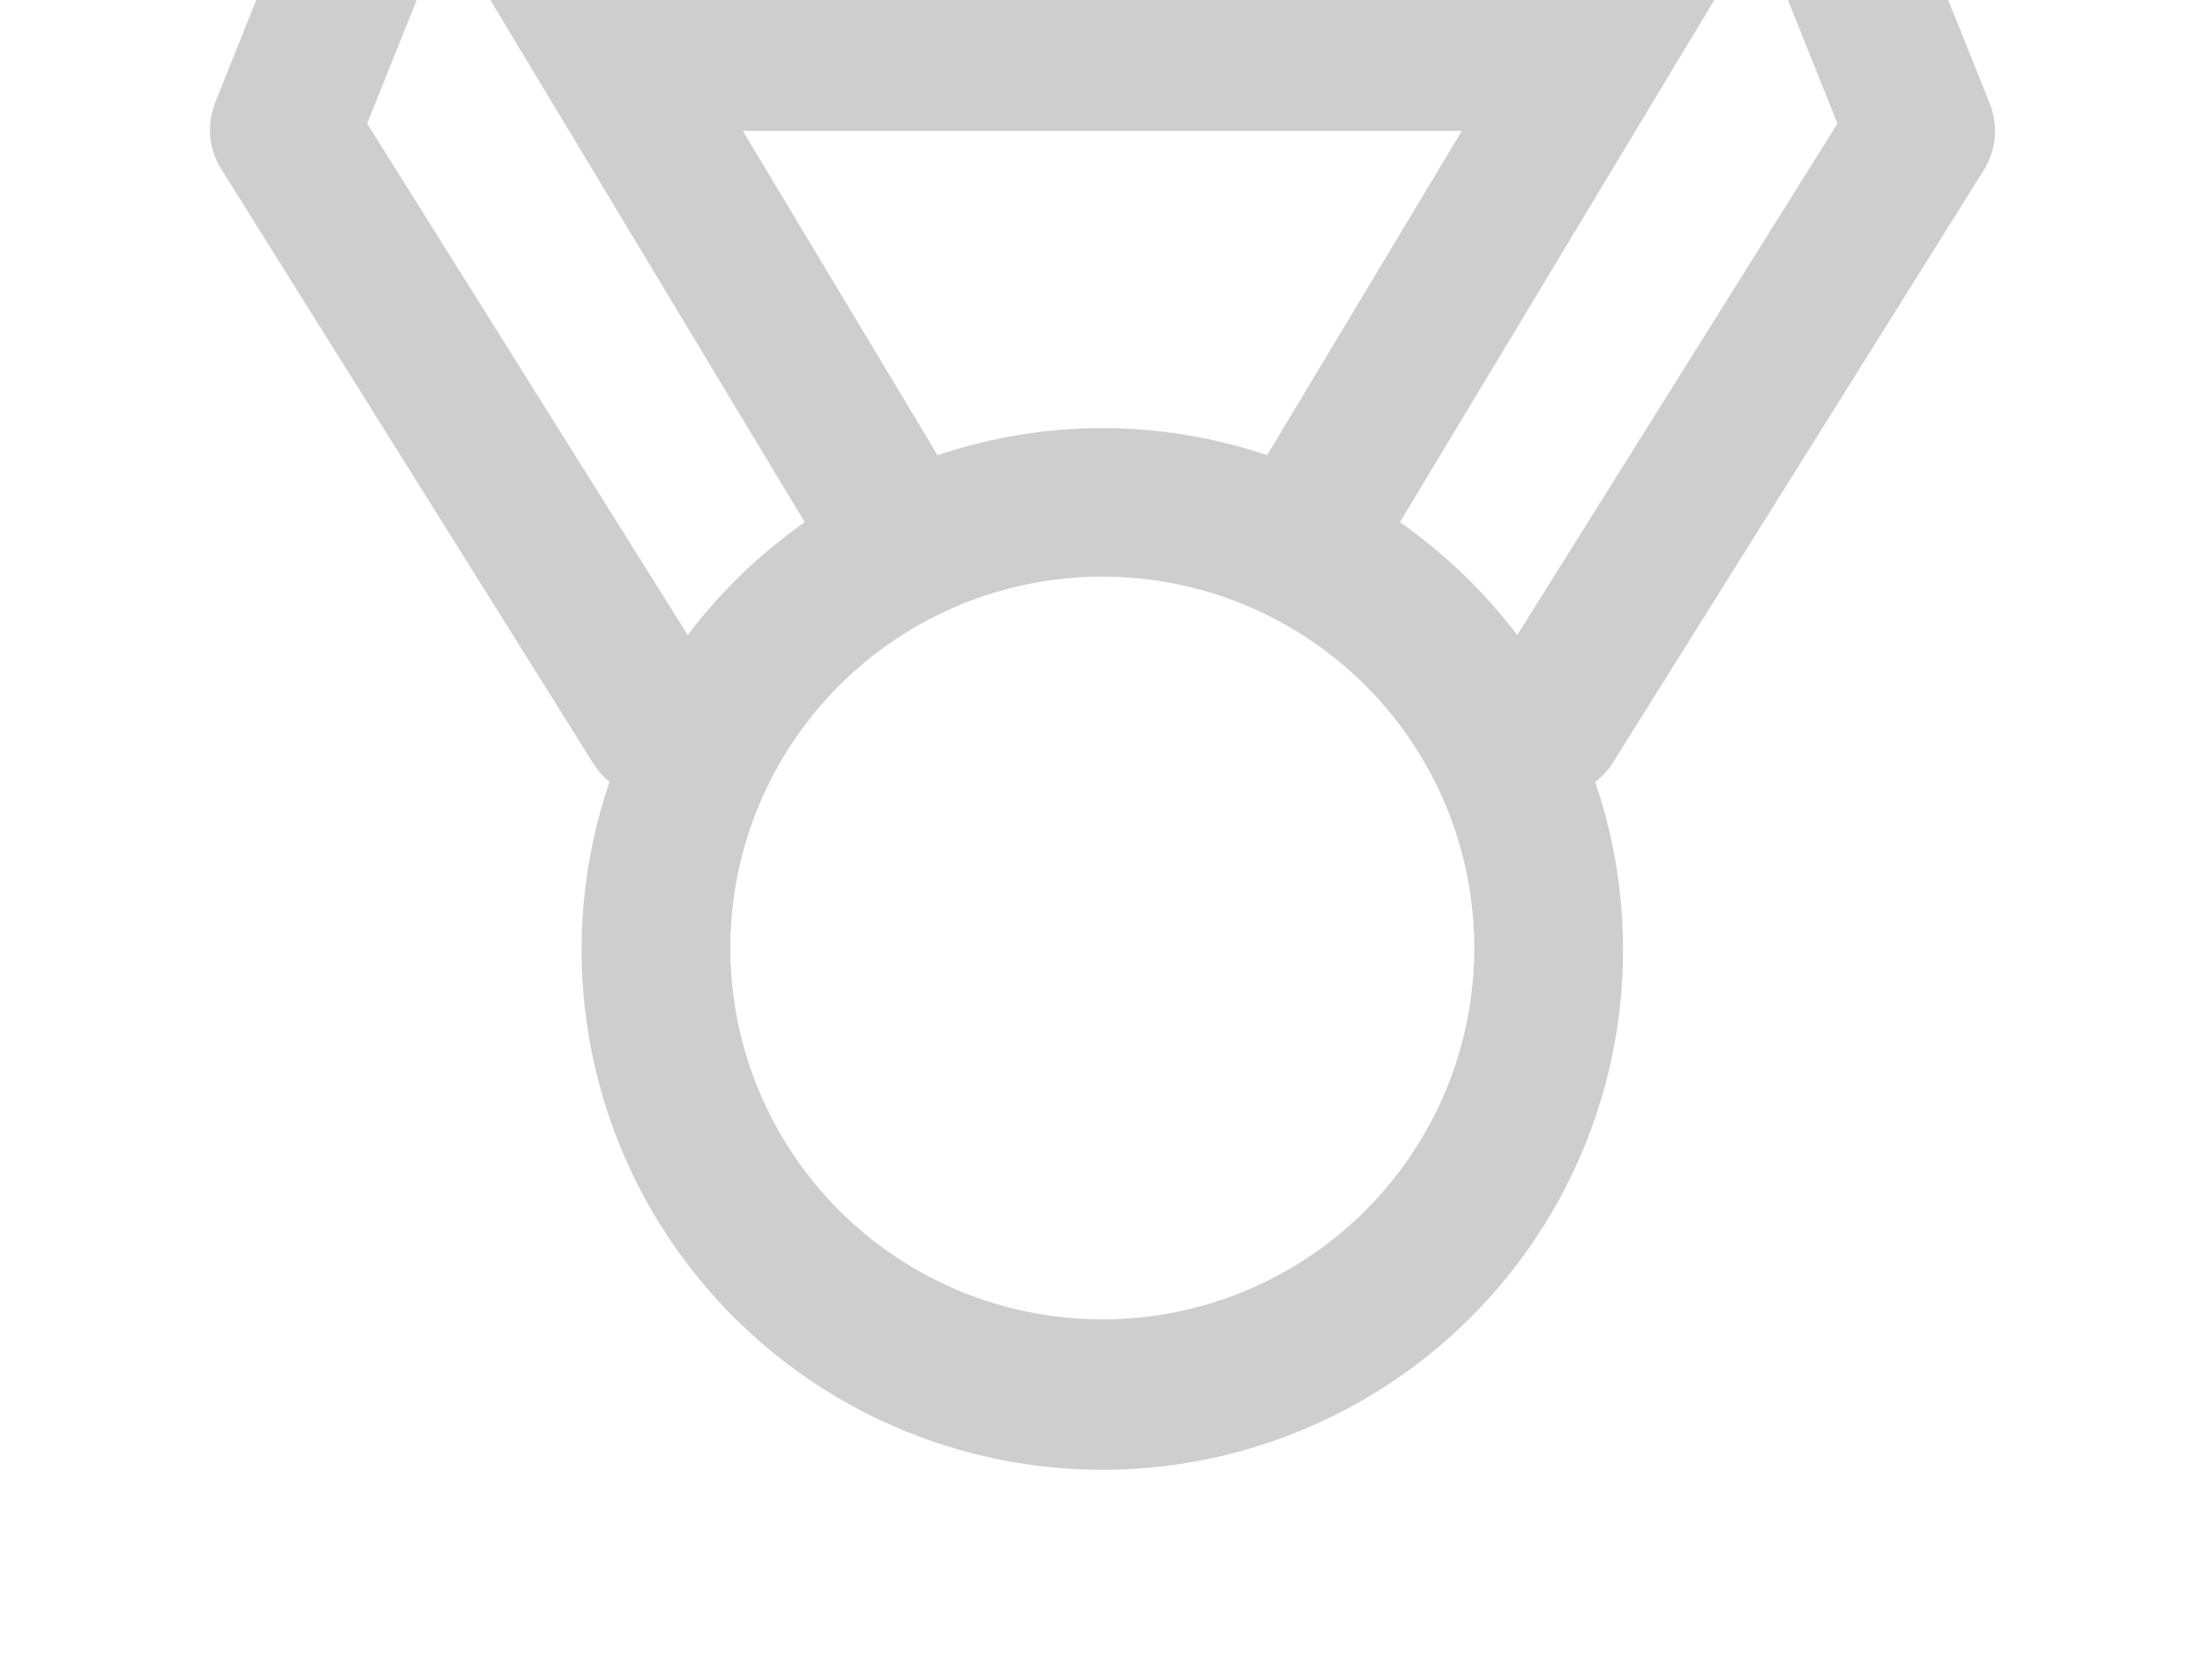 <svg width="168" height="128" viewBox="0 0 168 128" fill="none" xmlns="http://www.w3.org/2000/svg">
<path d="M122.798 58.257L151.138 12.976C152.098 11.443 152.266 9.545 151.592 7.868L140.256 -20.432C139.866 -21.412 139.21 -22.265 138.361 -22.892C137.512 -23.52 136.504 -23.898 135.452 -23.985C135.169 -24.005 134.885 -24.005 134.602 -23.985C134.489 -23.992 134.375 -23.992 134.262 -23.985H32.803C32.709 -23.977 32.614 -23.977 32.52 -23.985C31.95 -23.928 31.391 -23.79 30.861 -23.574L30.521 -23.39C30.039 -23.163 29.594 -22.862 29.204 -22.499L28.821 -22.131C28.428 -21.712 28.104 -21.235 27.858 -20.715C27.858 -20.715 27.773 -20.588 27.744 -20.517L16.407 7.783H16.409C15.733 9.46 15.902 11.358 16.861 12.891L45.202 58.172C45.531 58.709 45.948 59.187 46.435 59.587C42.301 71.687 44.268 85.035 51.716 95.433C59.166 105.831 71.183 112 83.987 112C96.79 112 108.806 105.831 116.257 95.433C123.706 85.035 125.673 71.686 121.538 59.587C122.028 59.215 122.454 58.766 122.799 58.257H122.798ZM83.987 32.617C79.718 32.626 75.478 33.323 71.431 34.683L56.596 9.978H111.377L96.541 34.683C92.495 33.323 88.255 32.626 83.986 32.617H83.987ZM118.165 -1.343H49.809L42.978 -12.664H124.994L118.165 -1.343ZM27.971 9.411L33.994 -5.588L61.312 39.791C57.911 42.176 54.903 45.079 52.399 48.394L27.971 9.411ZM83.987 100.538C76.471 100.538 69.262 97.556 63.947 92.249C58.632 86.941 55.646 79.743 55.646 72.237C55.646 64.732 58.632 57.534 63.947 52.226C69.262 46.919 76.471 43.937 83.987 43.937C91.503 43.937 98.711 46.919 104.026 52.226C109.341 57.534 112.327 64.732 112.327 72.237C112.327 79.743 109.341 86.941 104.026 92.249C98.711 97.556 91.503 100.538 83.987 100.538ZM106.659 39.791L133.978 -5.589L140 9.41L115.6 48.394C113.087 45.078 110.07 42.175 106.658 39.791L106.659 39.791Z" fill="#CECECE"/>
</svg>
